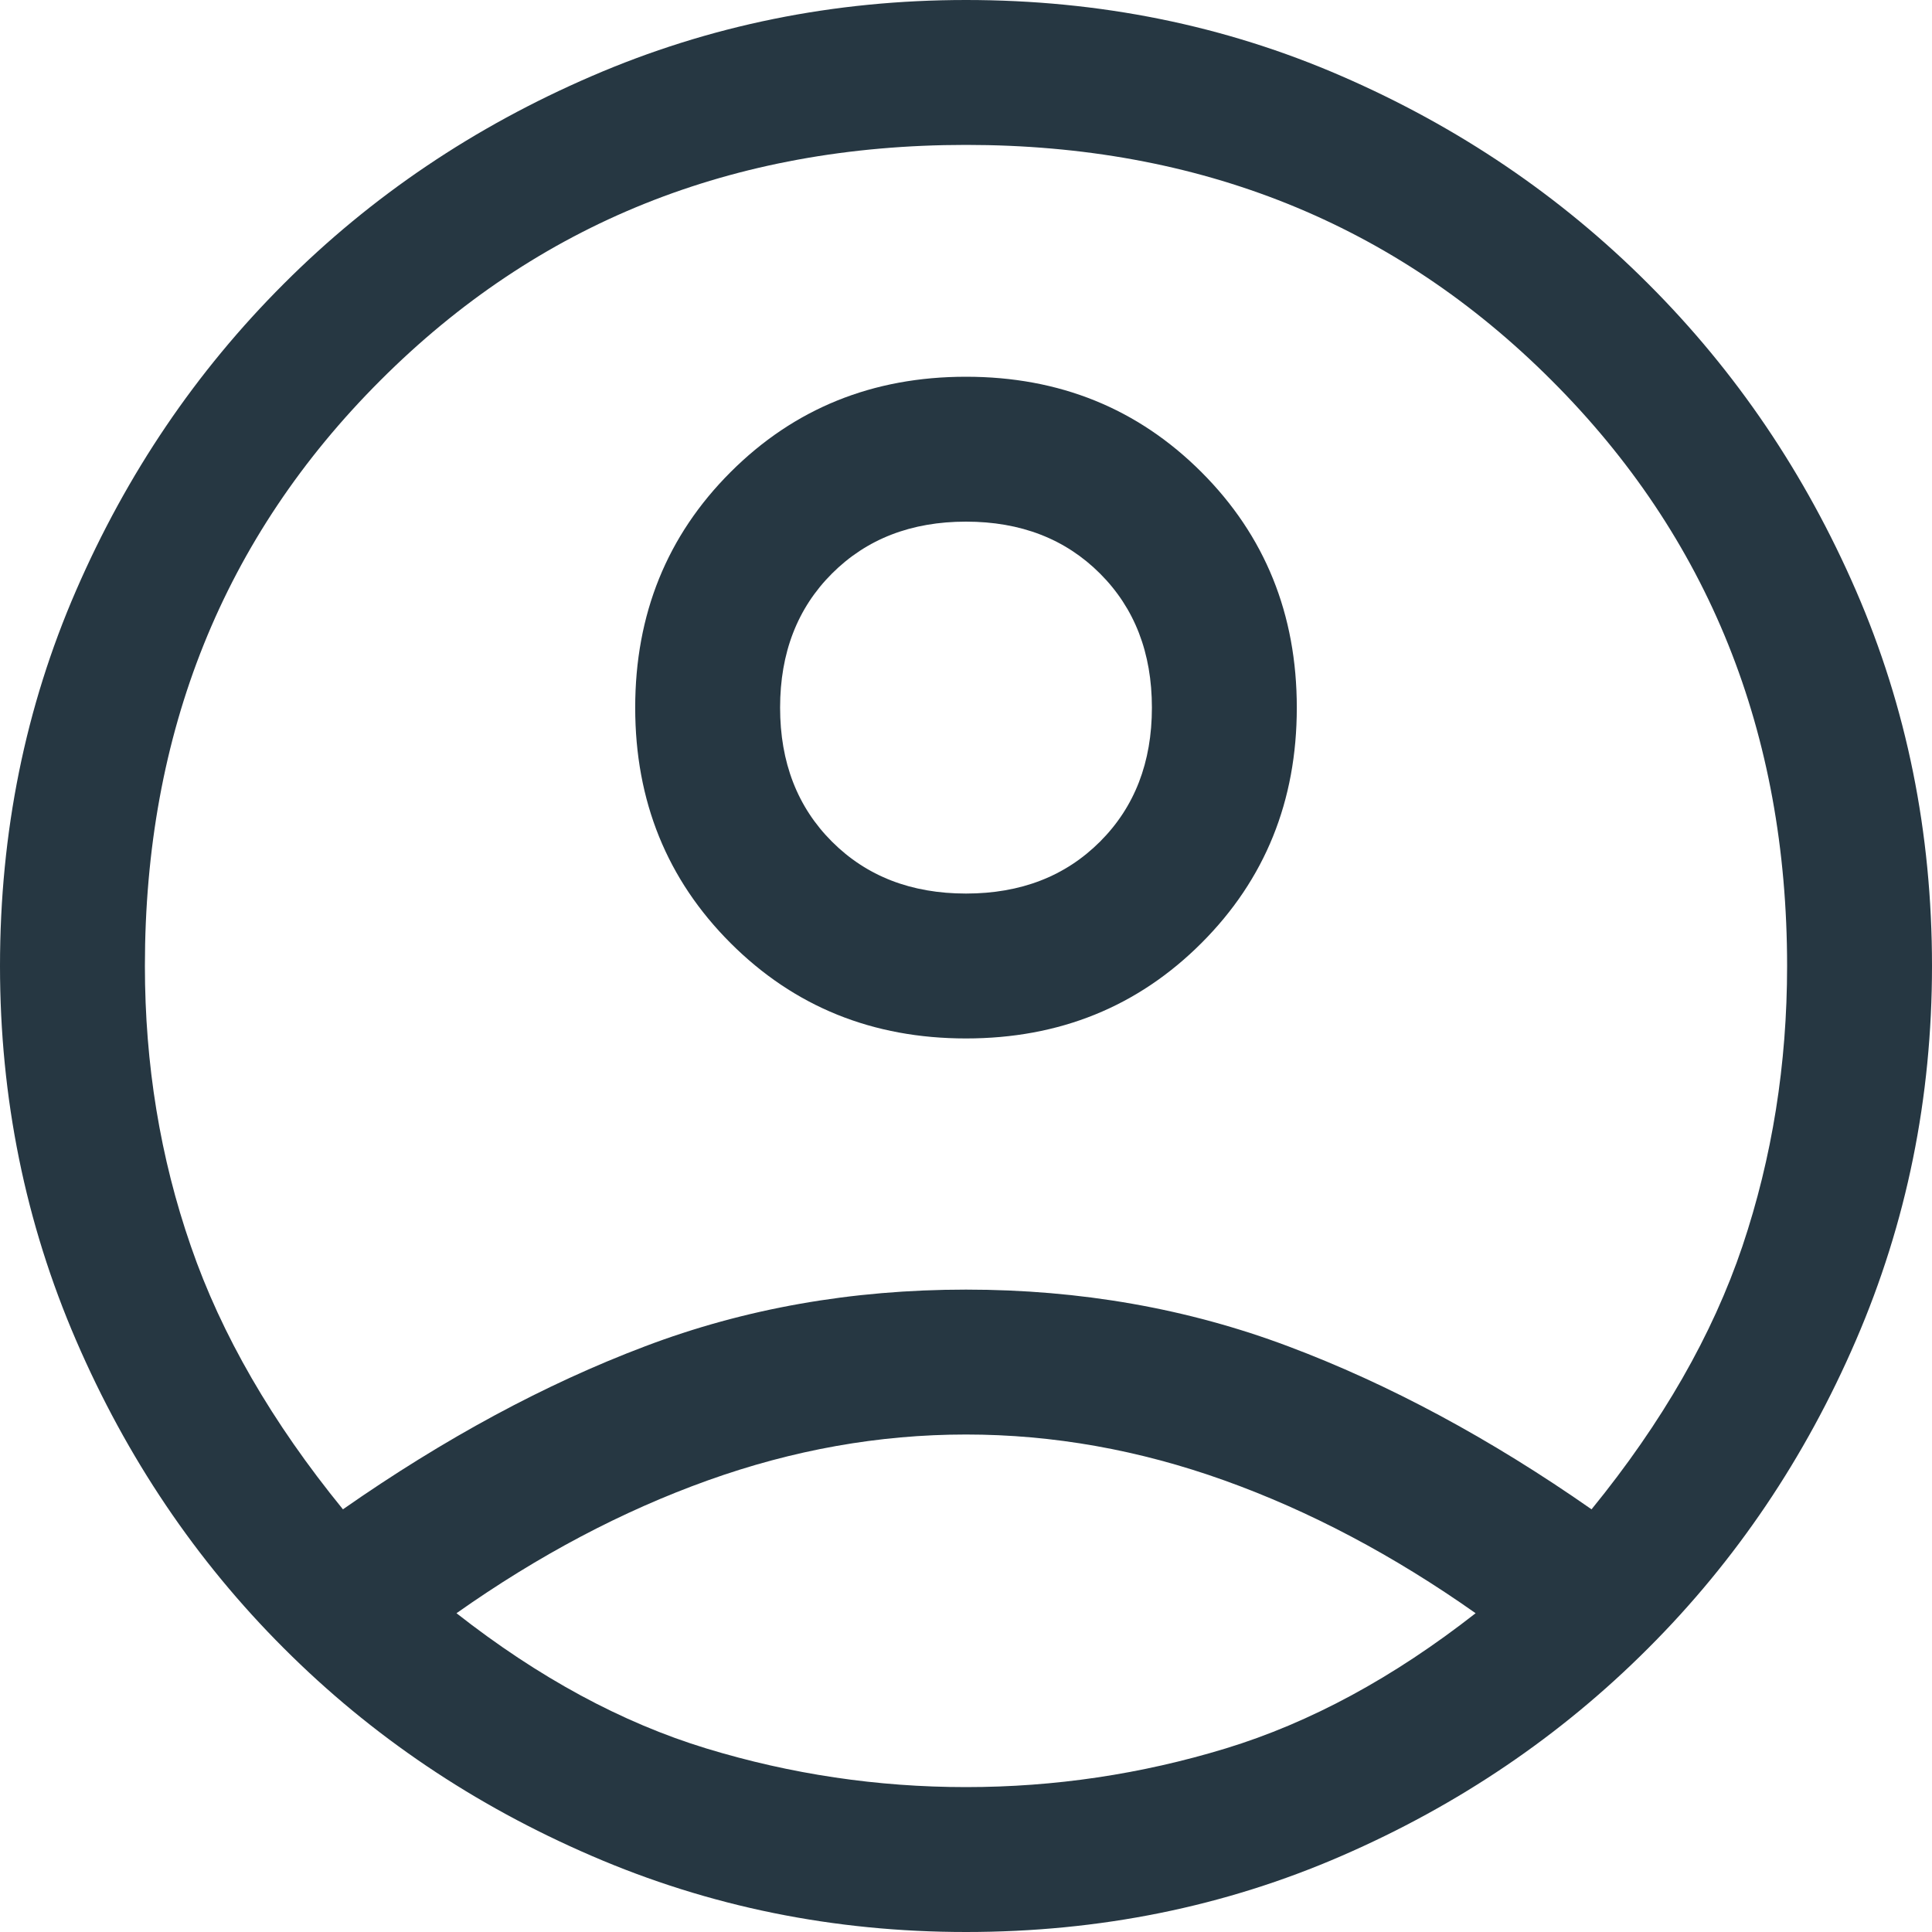 <svg width="18" height="18" viewBox="0 0 18 18" fill="none" xmlns="http://www.w3.org/2000/svg">
<path d="M3.195 14.062C4.14 13.402 5.077 12.896 6.008 12.544C6.938 12.191 7.935 12.015 9 12.015C10.065 12.015 11.066 12.191 12.004 12.544C12.941 12.896 13.883 13.402 14.828 14.062C15.488 13.252 15.956 12.435 16.234 11.61C16.511 10.785 16.65 9.915 16.65 9C16.65 6.825 15.919 5.006 14.456 3.544C12.994 2.081 11.175 1.35 9 1.35C6.825 1.35 5.006 2.081 3.544 3.544C2.081 5.006 1.35 6.825 1.35 9C1.35 9.915 1.492 10.785 1.778 11.61C2.062 12.435 2.535 13.252 3.195 14.062ZM9 9.675C8.13 9.675 7.399 9.379 6.806 8.786C6.214 8.194 5.918 7.463 5.918 6.593C5.918 5.723 6.214 4.991 6.806 4.399C7.399 3.806 8.13 3.51 9 3.51C9.87 3.51 10.601 3.806 11.194 4.399C11.786 4.991 12.082 5.723 12.082 6.593C12.082 7.463 11.786 8.194 11.194 8.786C10.601 9.379 9.87 9.675 9 9.675ZM9 18C7.77 18 6.607 17.764 5.513 17.291C4.418 16.819 3.461 16.174 2.644 15.356C1.826 14.539 1.181 13.582 0.709 12.488C0.236 11.393 0 10.23 0 9C0 7.755 0.236 6.589 0.709 5.501C1.181 4.414 1.826 3.461 2.644 2.644C3.461 1.826 4.418 1.181 5.513 0.709C6.607 0.236 7.77 0 9 0C10.245 0 11.411 0.236 12.499 0.709C13.586 1.181 14.539 1.826 15.356 2.644C16.174 3.461 16.819 4.414 17.291 5.501C17.764 6.589 18 7.755 18 9C18 10.23 17.764 11.393 17.291 12.488C16.819 13.582 16.174 14.539 15.356 15.356C14.539 16.174 13.586 16.819 12.499 17.291C11.411 17.764 10.245 18 9 18ZM9 16.65C9.825 16.65 10.631 16.53 11.419 16.29C12.206 16.05 12.982 15.63 13.748 15.03C12.982 14.49 12.203 14.078 11.408 13.793C10.613 13.508 9.81 13.365 9 13.365C8.19 13.365 7.388 13.508 6.593 13.793C5.798 14.078 5.018 14.49 4.253 15.03C5.018 15.63 5.794 16.05 6.581 16.29C7.369 16.53 8.175 16.65 9 16.65ZM9 8.325C9.51 8.325 9.926 8.164 10.249 7.841C10.571 7.519 10.732 7.103 10.732 6.593C10.732 6.082 10.571 5.666 10.249 5.344C9.926 5.021 9.51 4.86 9 4.86C8.49 4.86 8.074 5.021 7.751 5.344C7.429 5.666 7.268 6.082 7.268 6.593C7.268 7.103 7.429 7.519 7.751 7.841C8.074 8.164 8.49 8.325 9 8.325Z" fill="#263742"/>
</svg>
